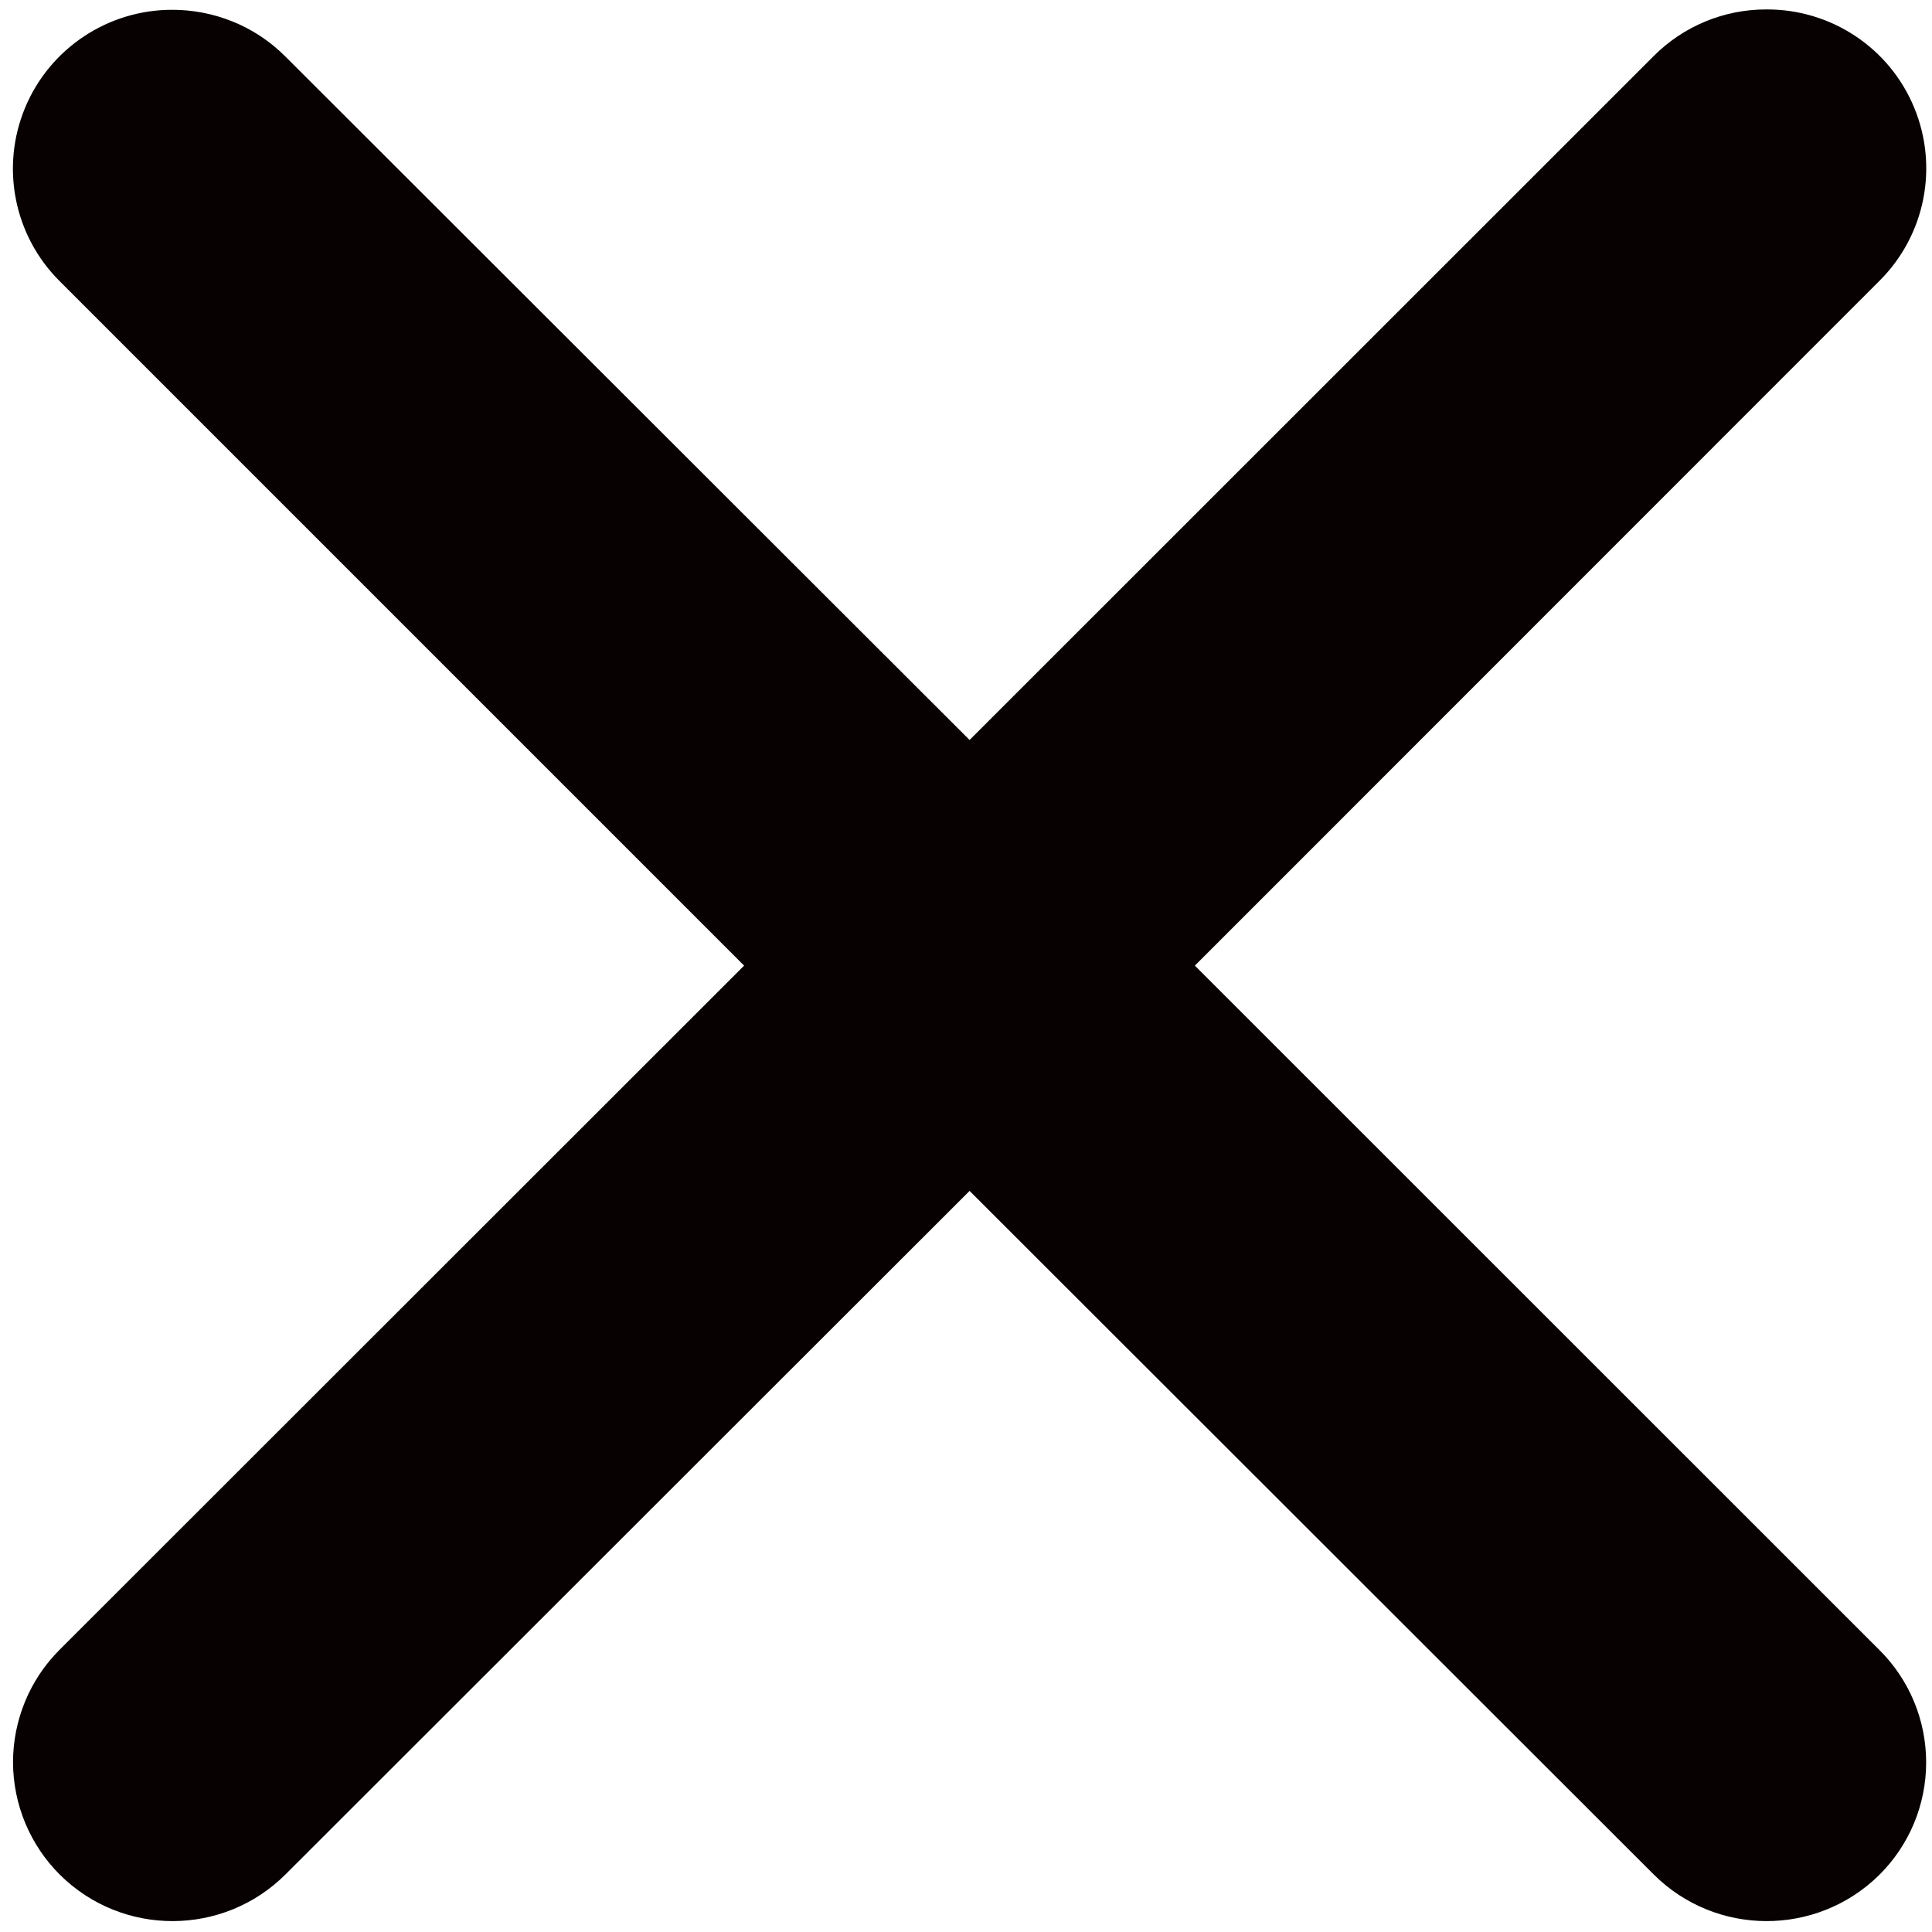 <?xml version="1.0" encoding="utf-8"?>
<!-- Generator: Adobe Illustrator 21.0.2, SVG Export Plug-In . SVG Version: 6.00 Build 0)  -->
<svg version="1.1" id="图层_1" xmlns="http://www.w3.org/2000/svg" xmlns:xlink="http://www.w3.org/1999/xlink" x="0px" y="0px"
	 viewBox="0 0 1024 1024" style="enable-background:new 0 0 1024 1024;" xml:space="preserve">
<style type="text/css">
	.st0{fill:#070102;}
</style>
<path class="st0" d="M876.4,993.4L513.9,631.2L151.4,993.4c-33,33-86.5,33.1-119.6,0.3C15.9,977.9,7,956.5,6.9,934.1
	c0-22.3,8.8-43.8,24.6-59.6l362.9-362.7L31.6,149C7.4,124.9,0.2,88.6,13.3,57.1c13.1-31.5,44-52,78.1-51.9
	c21.5,0,43.4,8.2,59.9,24.8l362.6,362.2L876.4,29.8c15.9-16,37.5-24.9,60-24.8c34.1-0.1,65,20.3,78.1,51.9
	c13.1,31.5,5.9,67.8-18.3,91.9l-362.9,363l362.8,362.7c15.9,15.8,24.8,37.2,24.8,59.6s-8.9,43.8-24.8,59.6
	C962.9,1026.5,909.4,1026.4,876.4,993.4L876.4,993.4z M876.4,993.4"/>
</svg>
